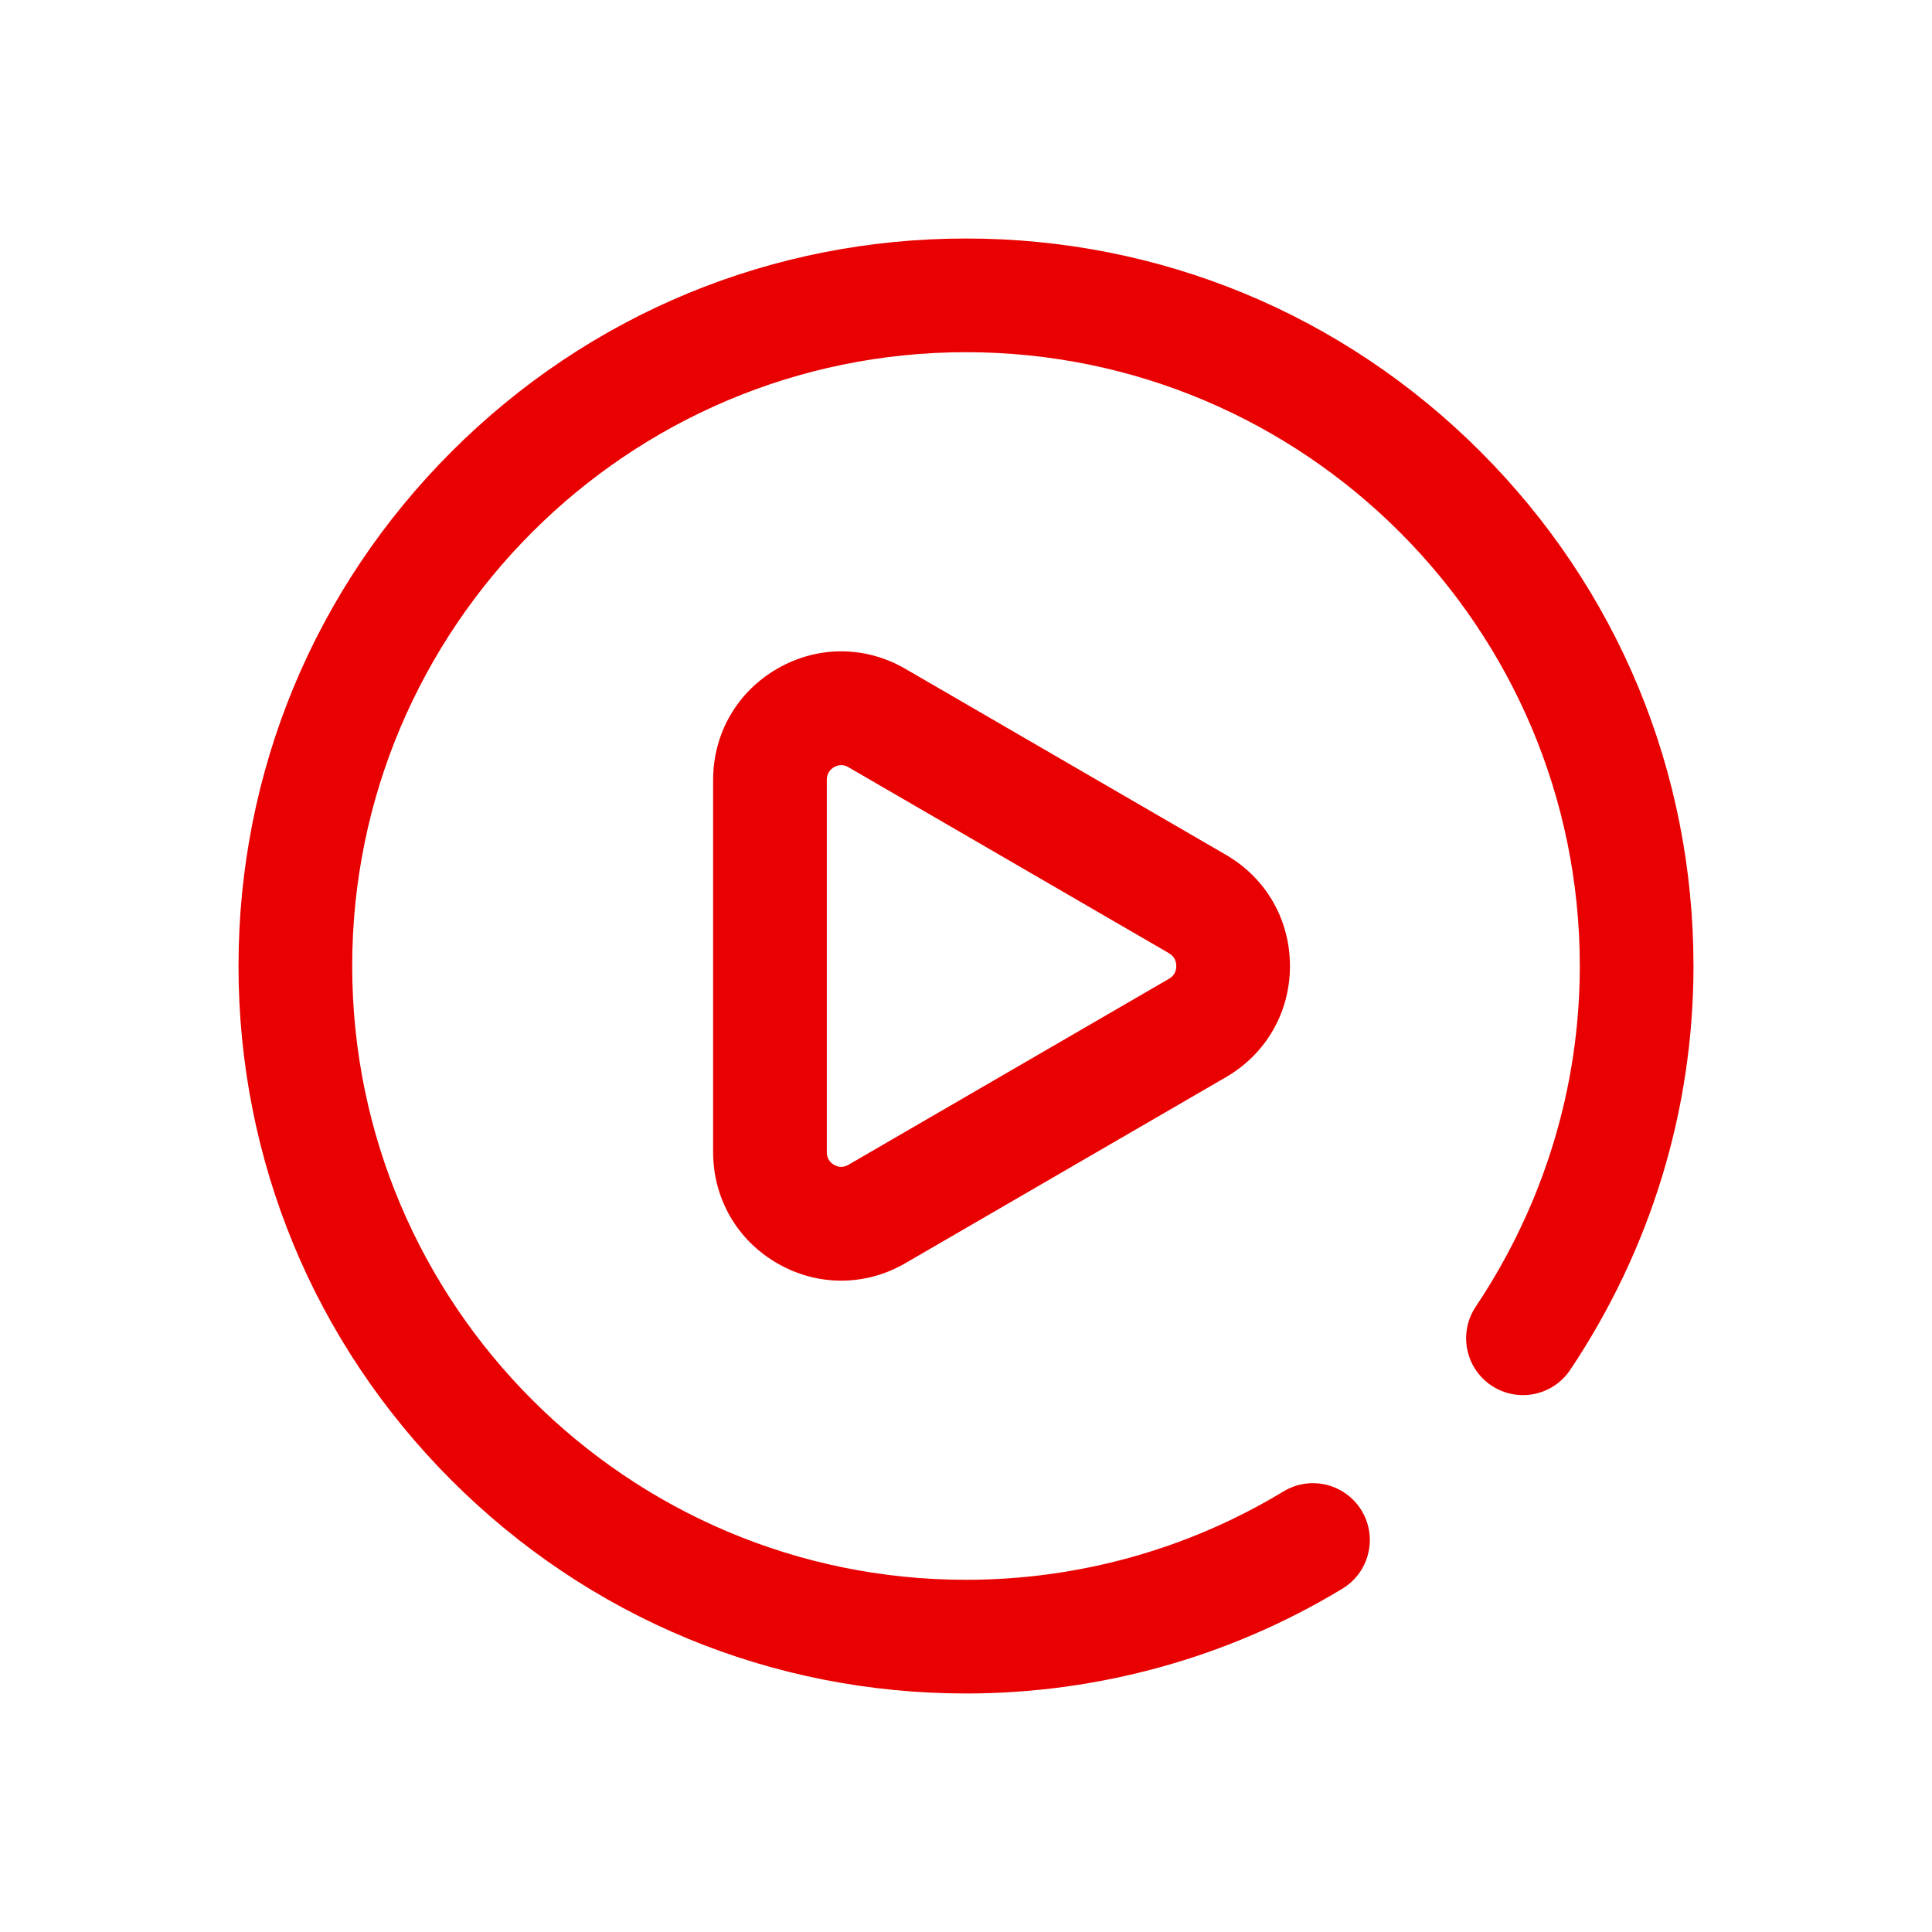 <svg width="81" height="81" viewBox="0 0 81 81" fill="none" xmlns="http://www.w3.org/2000/svg">
<g filter="url(#filter0_d)">
<path d="M62.067 18.933C56.306 13.173 48.647 10 40.5 10C32.353 10 24.694 13.173 18.933 18.933C13.173 24.694 10 32.353 10 40.5C10 48.647 13.173 56.306 18.933 62.067C24.694 67.827 32.353 71 40.5 71C46.077 71 51.534 69.48 56.282 66.605C57.407 65.923 57.767 64.457 57.085 63.332C56.403 62.206 54.938 61.846 53.812 62.528C49.81 64.953 45.207 66.234 40.5 66.234C26.31 66.234 14.766 54.69 14.766 40.5C14.766 26.31 26.31 14.766 40.5 14.766C54.69 14.766 66.234 26.31 66.234 40.5C66.234 45.574 64.725 50.513 61.871 54.783C61.139 55.877 61.433 57.357 62.527 58.088C63.621 58.82 65.101 58.526 65.832 57.432C69.213 52.375 71 46.52 71 40.5C71 32.353 67.827 24.694 62.067 18.933Z" fill="#E90000"/>
<path d="M37.958 28.041C36.28 27.067 34.274 27.063 32.593 28.032C30.906 29.003 29.898 30.748 29.898 32.698V48.302C29.898 50.252 30.906 51.997 32.593 52.968C33.431 53.451 34.349 53.692 35.268 53.692C36.192 53.692 37.117 53.448 37.958 52.959L51.403 45.158C53.08 44.184 54.082 42.443 54.082 40.5C54.082 38.557 53.08 36.816 51.403 35.842L37.958 28.041ZM49.011 41.036L35.566 48.837C35.321 48.98 35.107 48.916 34.971 48.839C34.831 48.758 34.664 48.599 34.664 48.301V32.698C34.664 32.401 34.831 32.242 34.971 32.161C35.048 32.117 35.15 32.078 35.269 32.078C35.359 32.078 35.46 32.101 35.566 32.163L49.011 39.964C49.264 40.111 49.316 40.336 49.316 40.5C49.316 40.664 49.264 40.889 49.011 41.036Z" fill="#E90000"/>
</g>
<defs>
<filter id="filter0_d" x="0" y="0" width="81" height="81" filterUnits="userSpaceOnUse" color-interpolation-filters="sRGB">
<feFlood flood-opacity="0" result="BackgroundImageFix"/>
<feColorMatrix in="SourceAlpha" type="matrix" values="0 0 0 0 0 0 0 0 0 0 0 0 0 0 0 0 0 0 127 0" result="hardAlpha"/>
<feOffset/>
<feGaussianBlur stdDeviation="5"/>
<feColorMatrix type="matrix" values="0 0 0 0 0.741 0 0 0 0 0 0 0 0 0 0 0 0 0 1 0"/>
<feBlend mode="normal" in2="BackgroundImageFix" result="effect1_dropShadow"/>
<feBlend mode="normal" in="SourceGraphic" in2="effect1_dropShadow" result="shape"/>
</filter>
</defs>
</svg>
